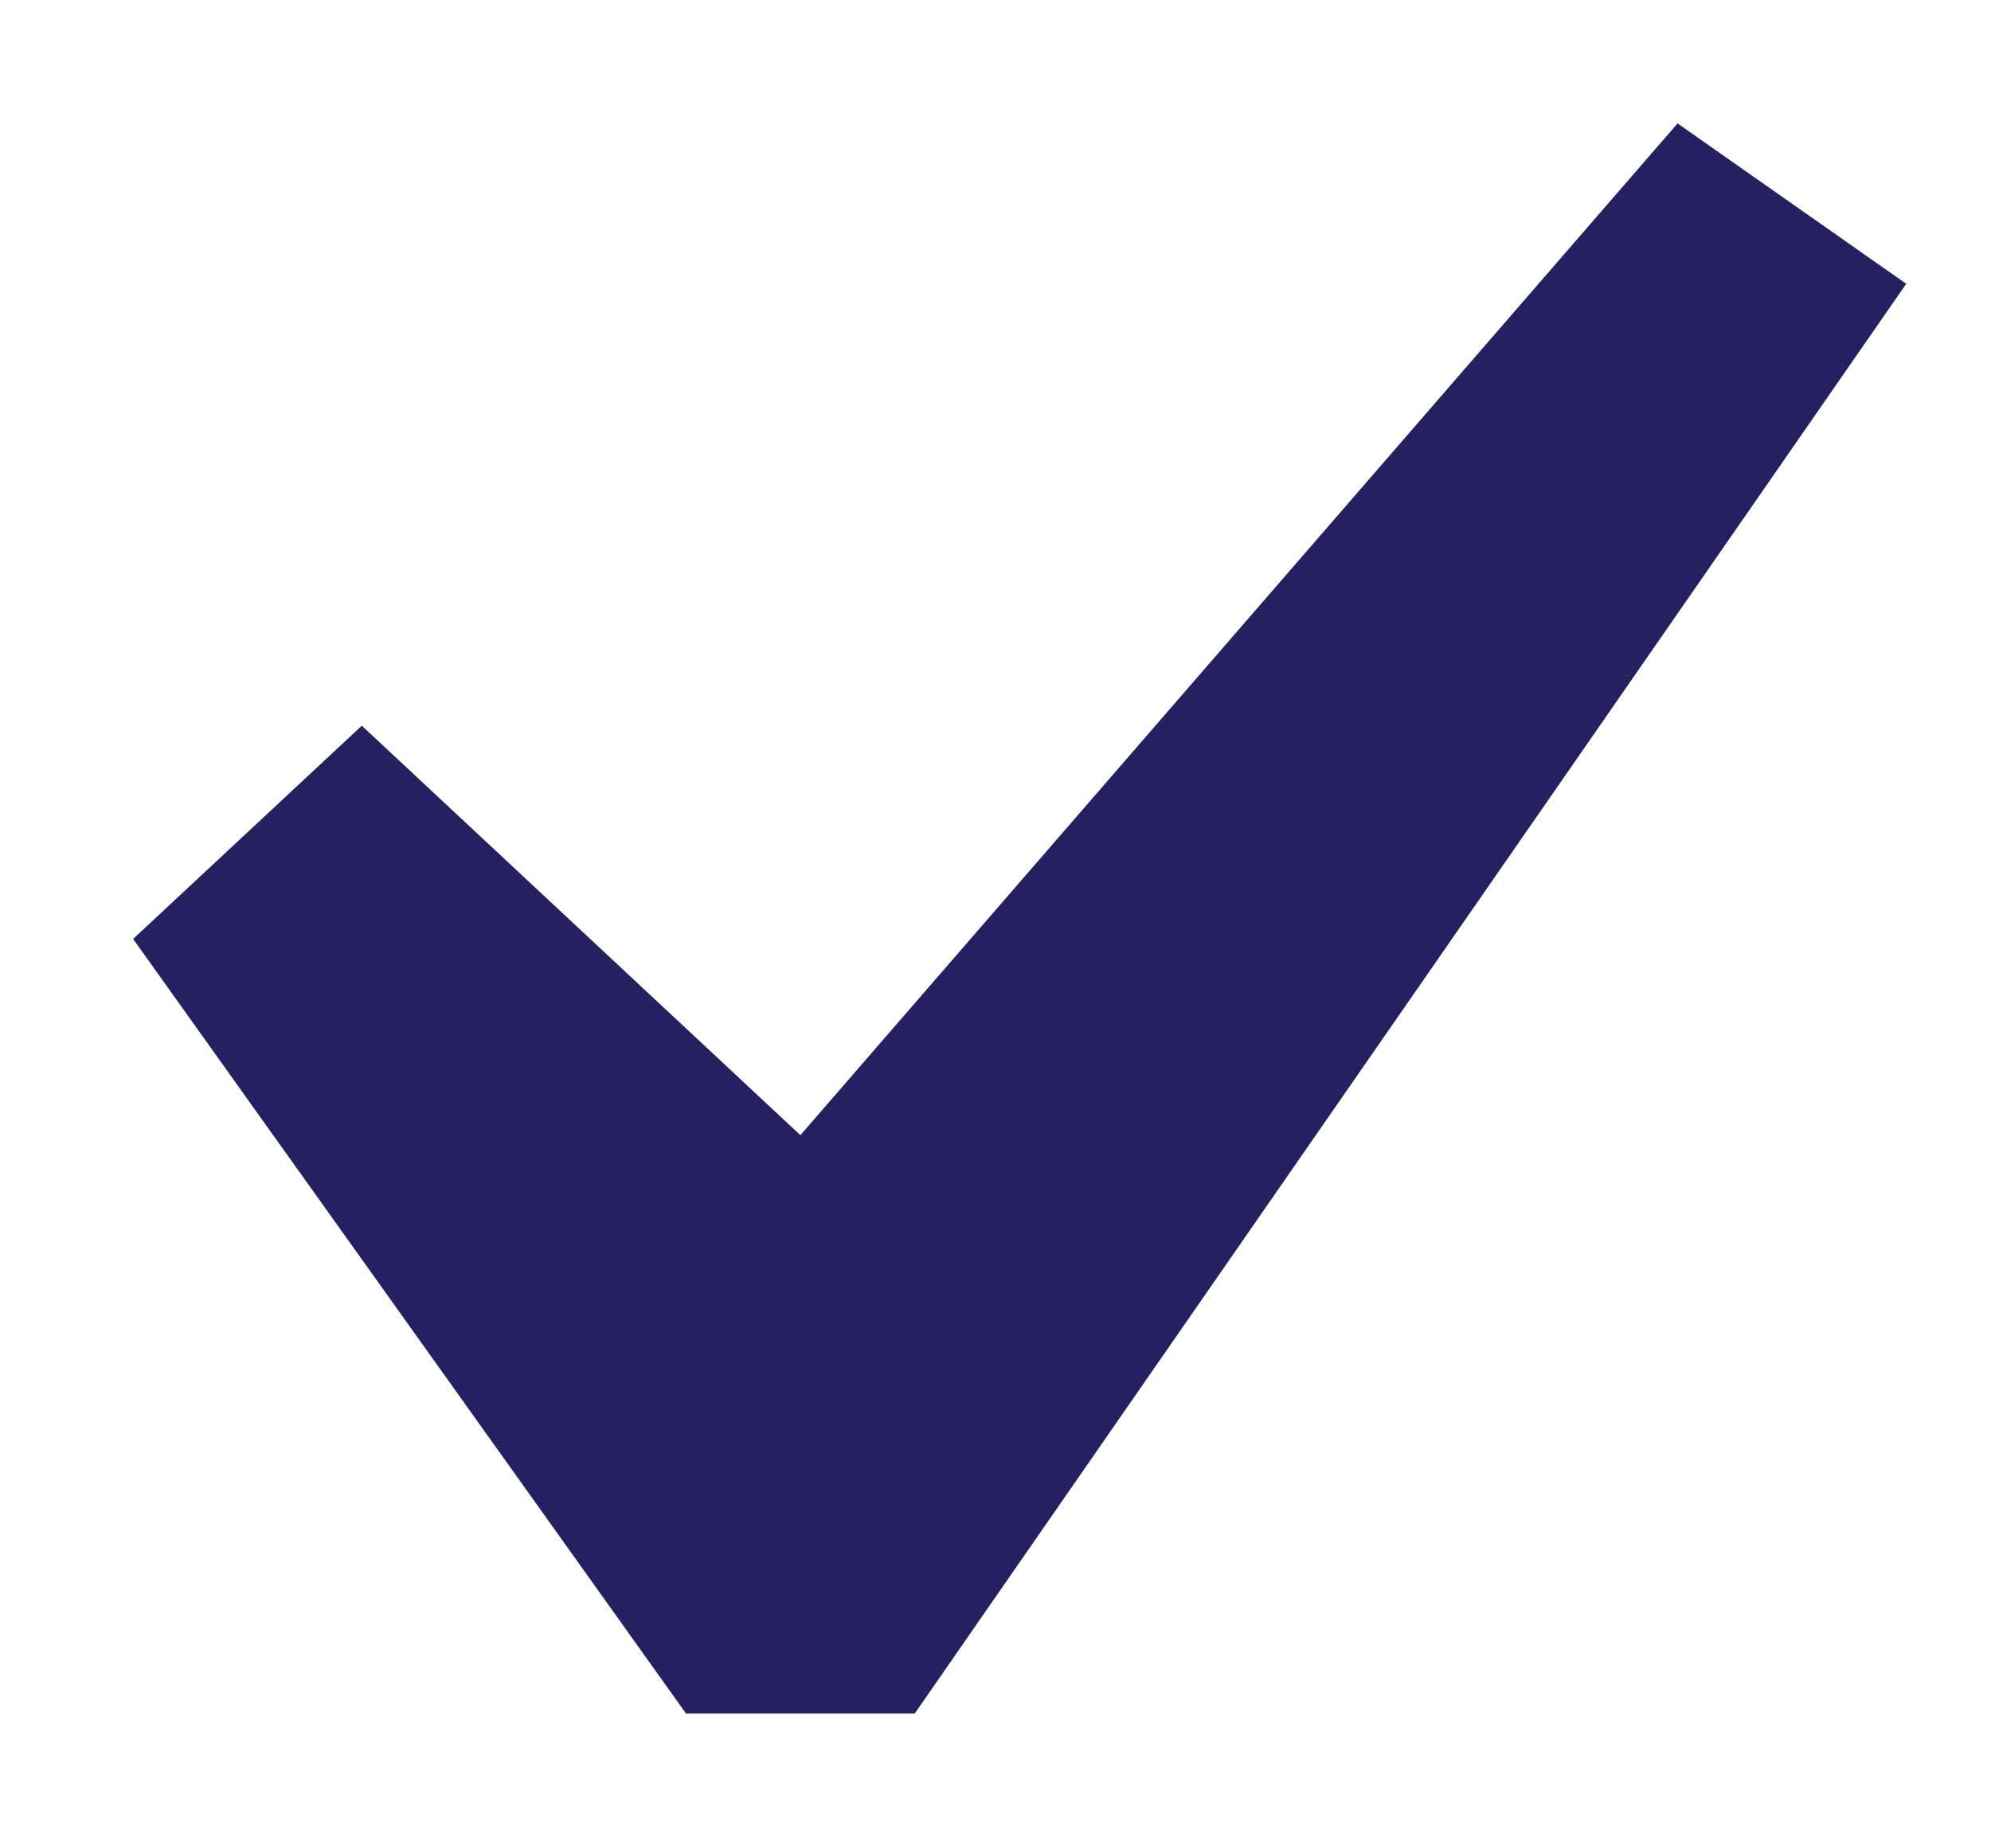 <svg width="14" height="13" viewBox="0 0 14 13" fill="none" xmlns="http://www.w3.org/2000/svg">
<path d="M11.796 0.868L13.404 1.996L6.432 12.052H4.824L0.936 6.604L2.544 5.104L5.628 7.984L11.796 0.868Z" fill="#252160"/>
</svg>
